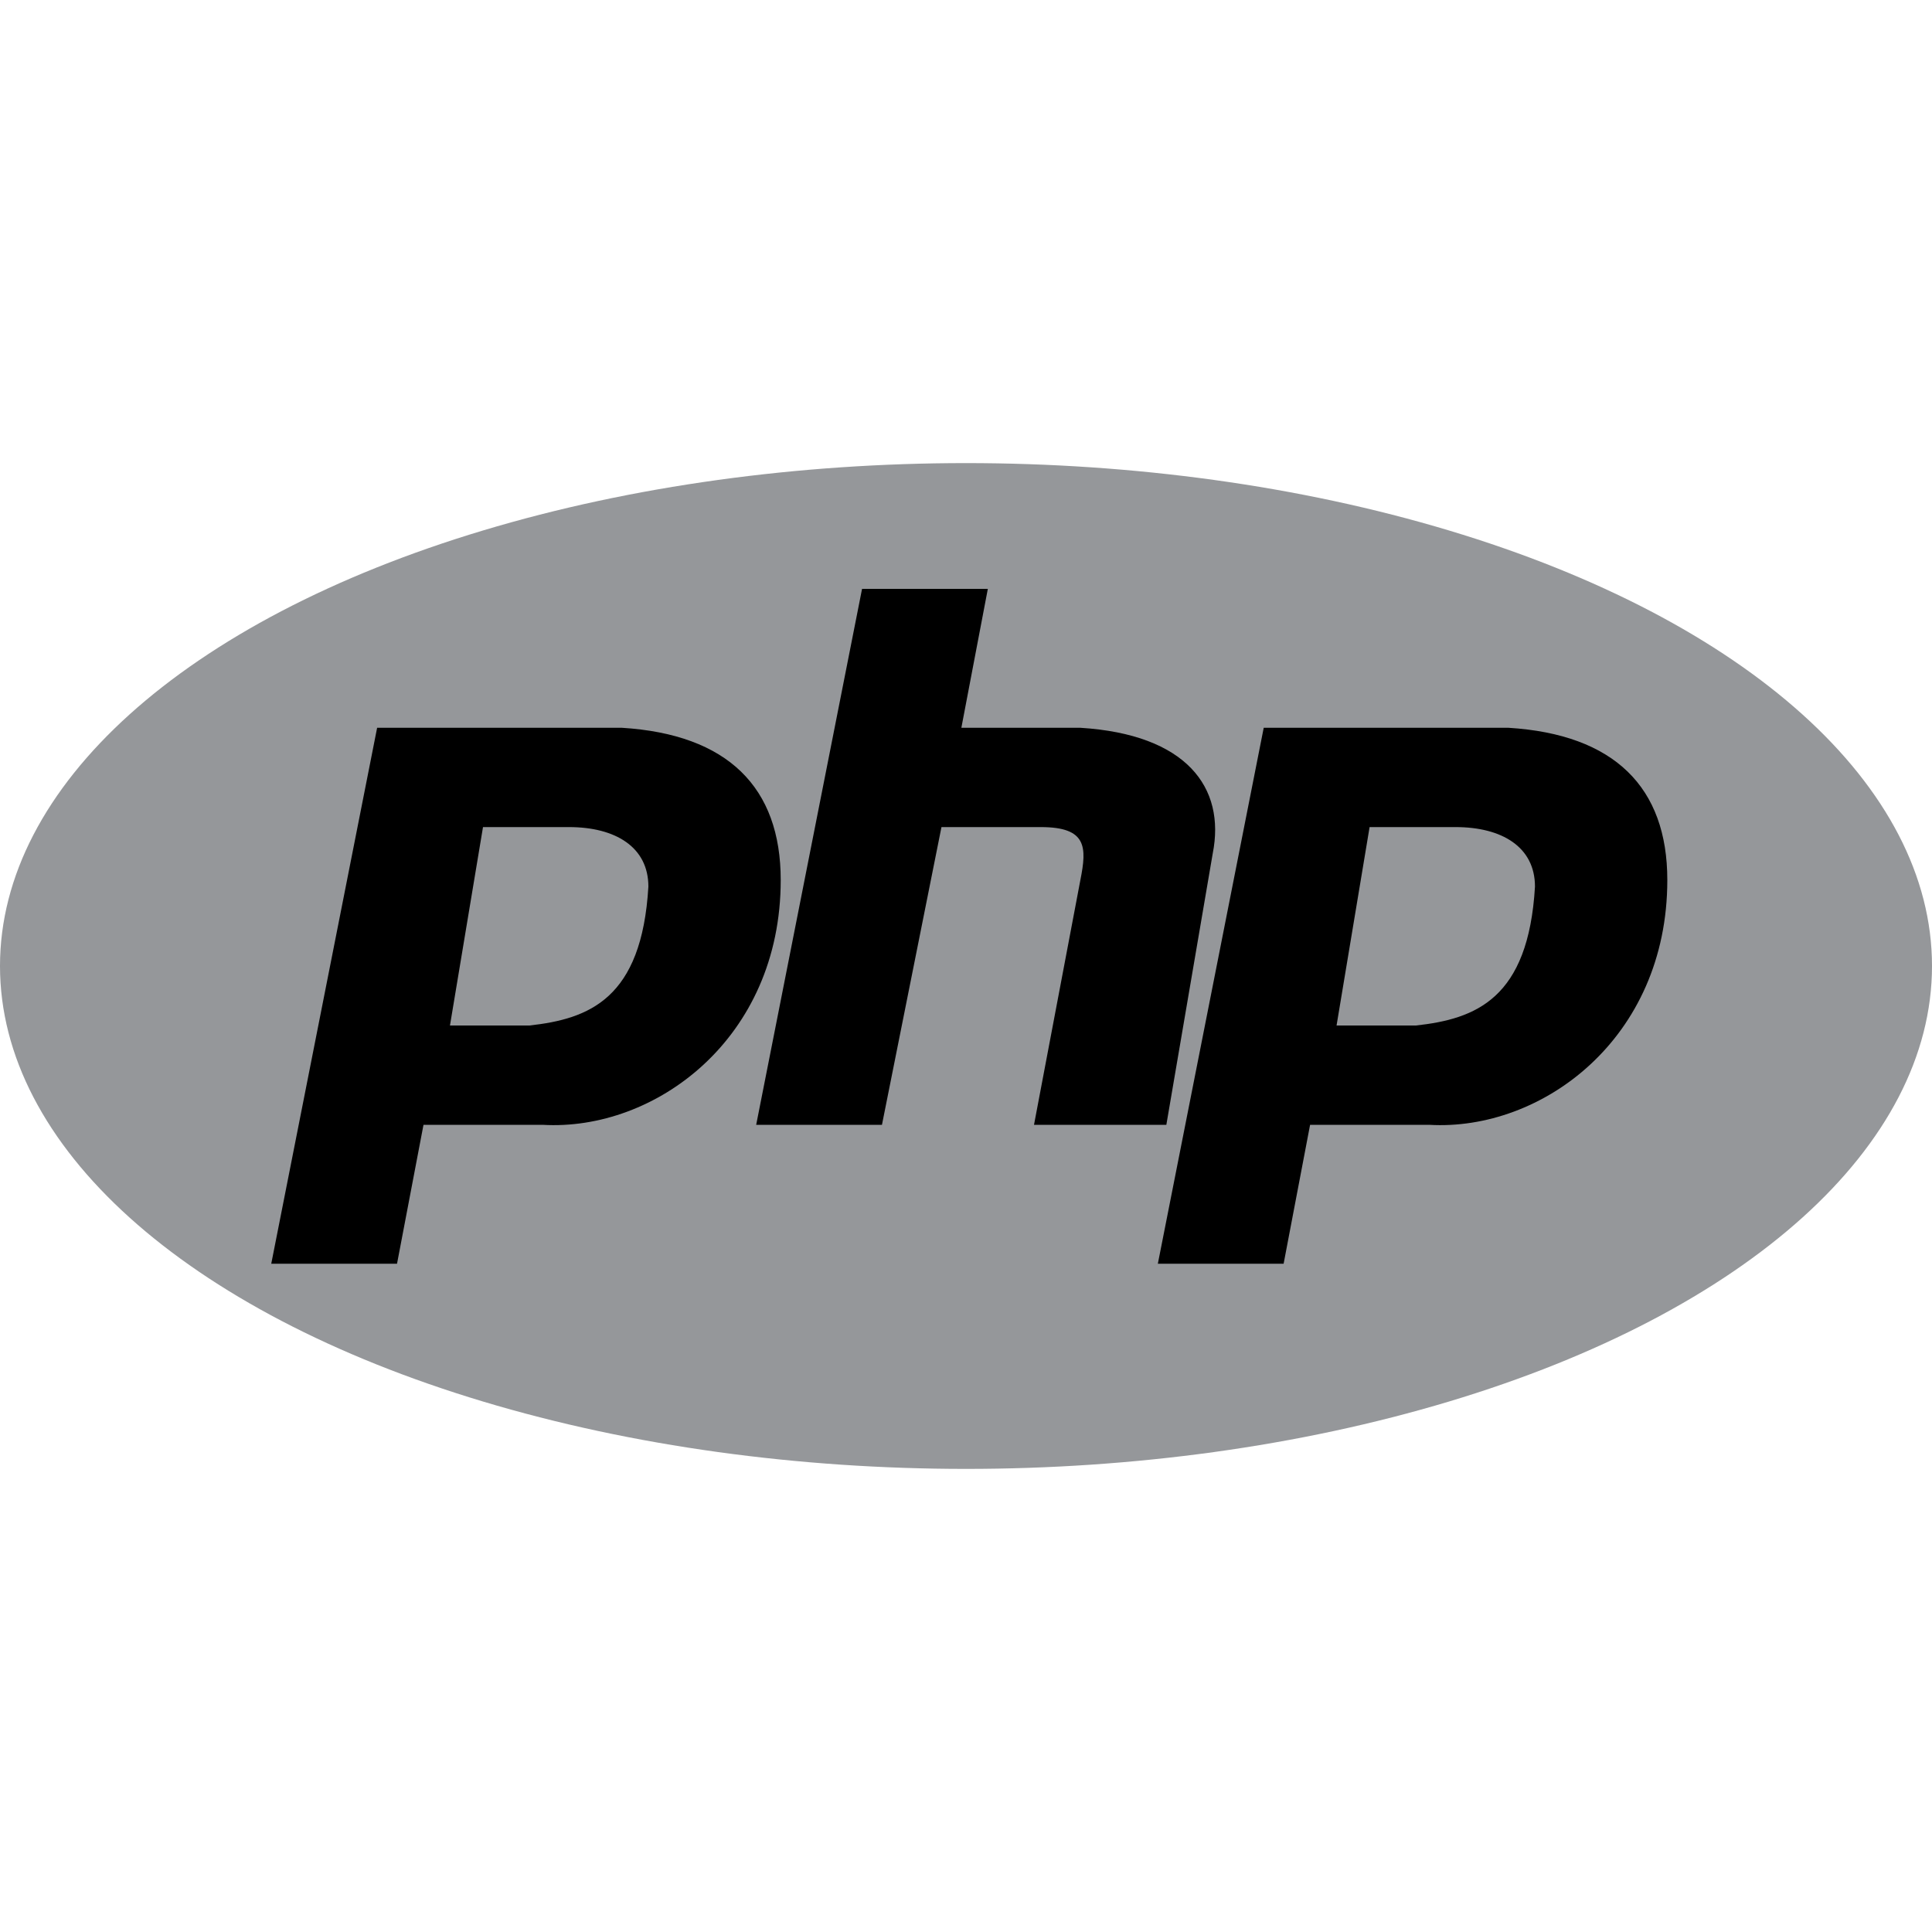 <?xml version="1.0" encoding="utf-8"?>
<!-- Generator: Adobe Illustrator 24.3.0, SVG Export Plug-In . SVG Version: 6.00 Build 0)  -->
<svg version="1.1" id="Layer_1" xmlns="http://www.w3.org/2000/svg" xmlns:xlink="http://www.w3.org/1999/xlink" x="0px" y="0px"
	 viewBox="0 0 100 100" style="enable-background:new 0 0 100 100;" xml:space="preserve">
<style type="text/css">
	.iconPhp01{fill-rule:evenodd;clip-rule:evenodd;fill:#95979A;}
	.iconPhp02{fill-rule:evenodd;clip-rule:evenodd;}
</style>
<g>
	<ellipse class="iconPhp01" cx="50" cy="50" rx="50" ry="26.03"/>
	<path class="iconPhp02" d="M14.04,65.41l5.48-27.74h12.67c5.48,0.34,8.22,3.08,8.22,7.88c0,8.22-6.51,13.01-12.33,12.67h-6.16l-1.37,7.19
		H14.04z M23.29,53.08L25,42.81h4.45c2.4,0,4.11,1.03,4.11,3.08c-0.34,5.82-3.08,6.85-6.16,7.19L23.29,53.08L23.29,53.08z
		 M39.14,58.22l5.48-27.74h6.51l-1.37,7.19h6.16c5.48,0.34,7.53,3.08,6.85,6.51l-2.4,14.04h-6.85l2.4-12.67
		c0.34-1.71,0.34-2.74-2.05-2.74h-5.14l-3.08,15.41H39.14z M59.93,65.41l5.48-27.74h12.67c5.48,0.34,8.22,3.08,8.22,7.88
		c0,8.22-6.51,13.01-12.33,12.67h-6.16l-1.37,7.19H59.93z M69.18,53.08l1.71-10.27h4.45c2.4,0,4.11,1.03,4.11,3.08
		c-0.34,5.82-3.08,6.85-6.16,7.19H69.18L69.18,53.08z"/>
</g>
</svg>
